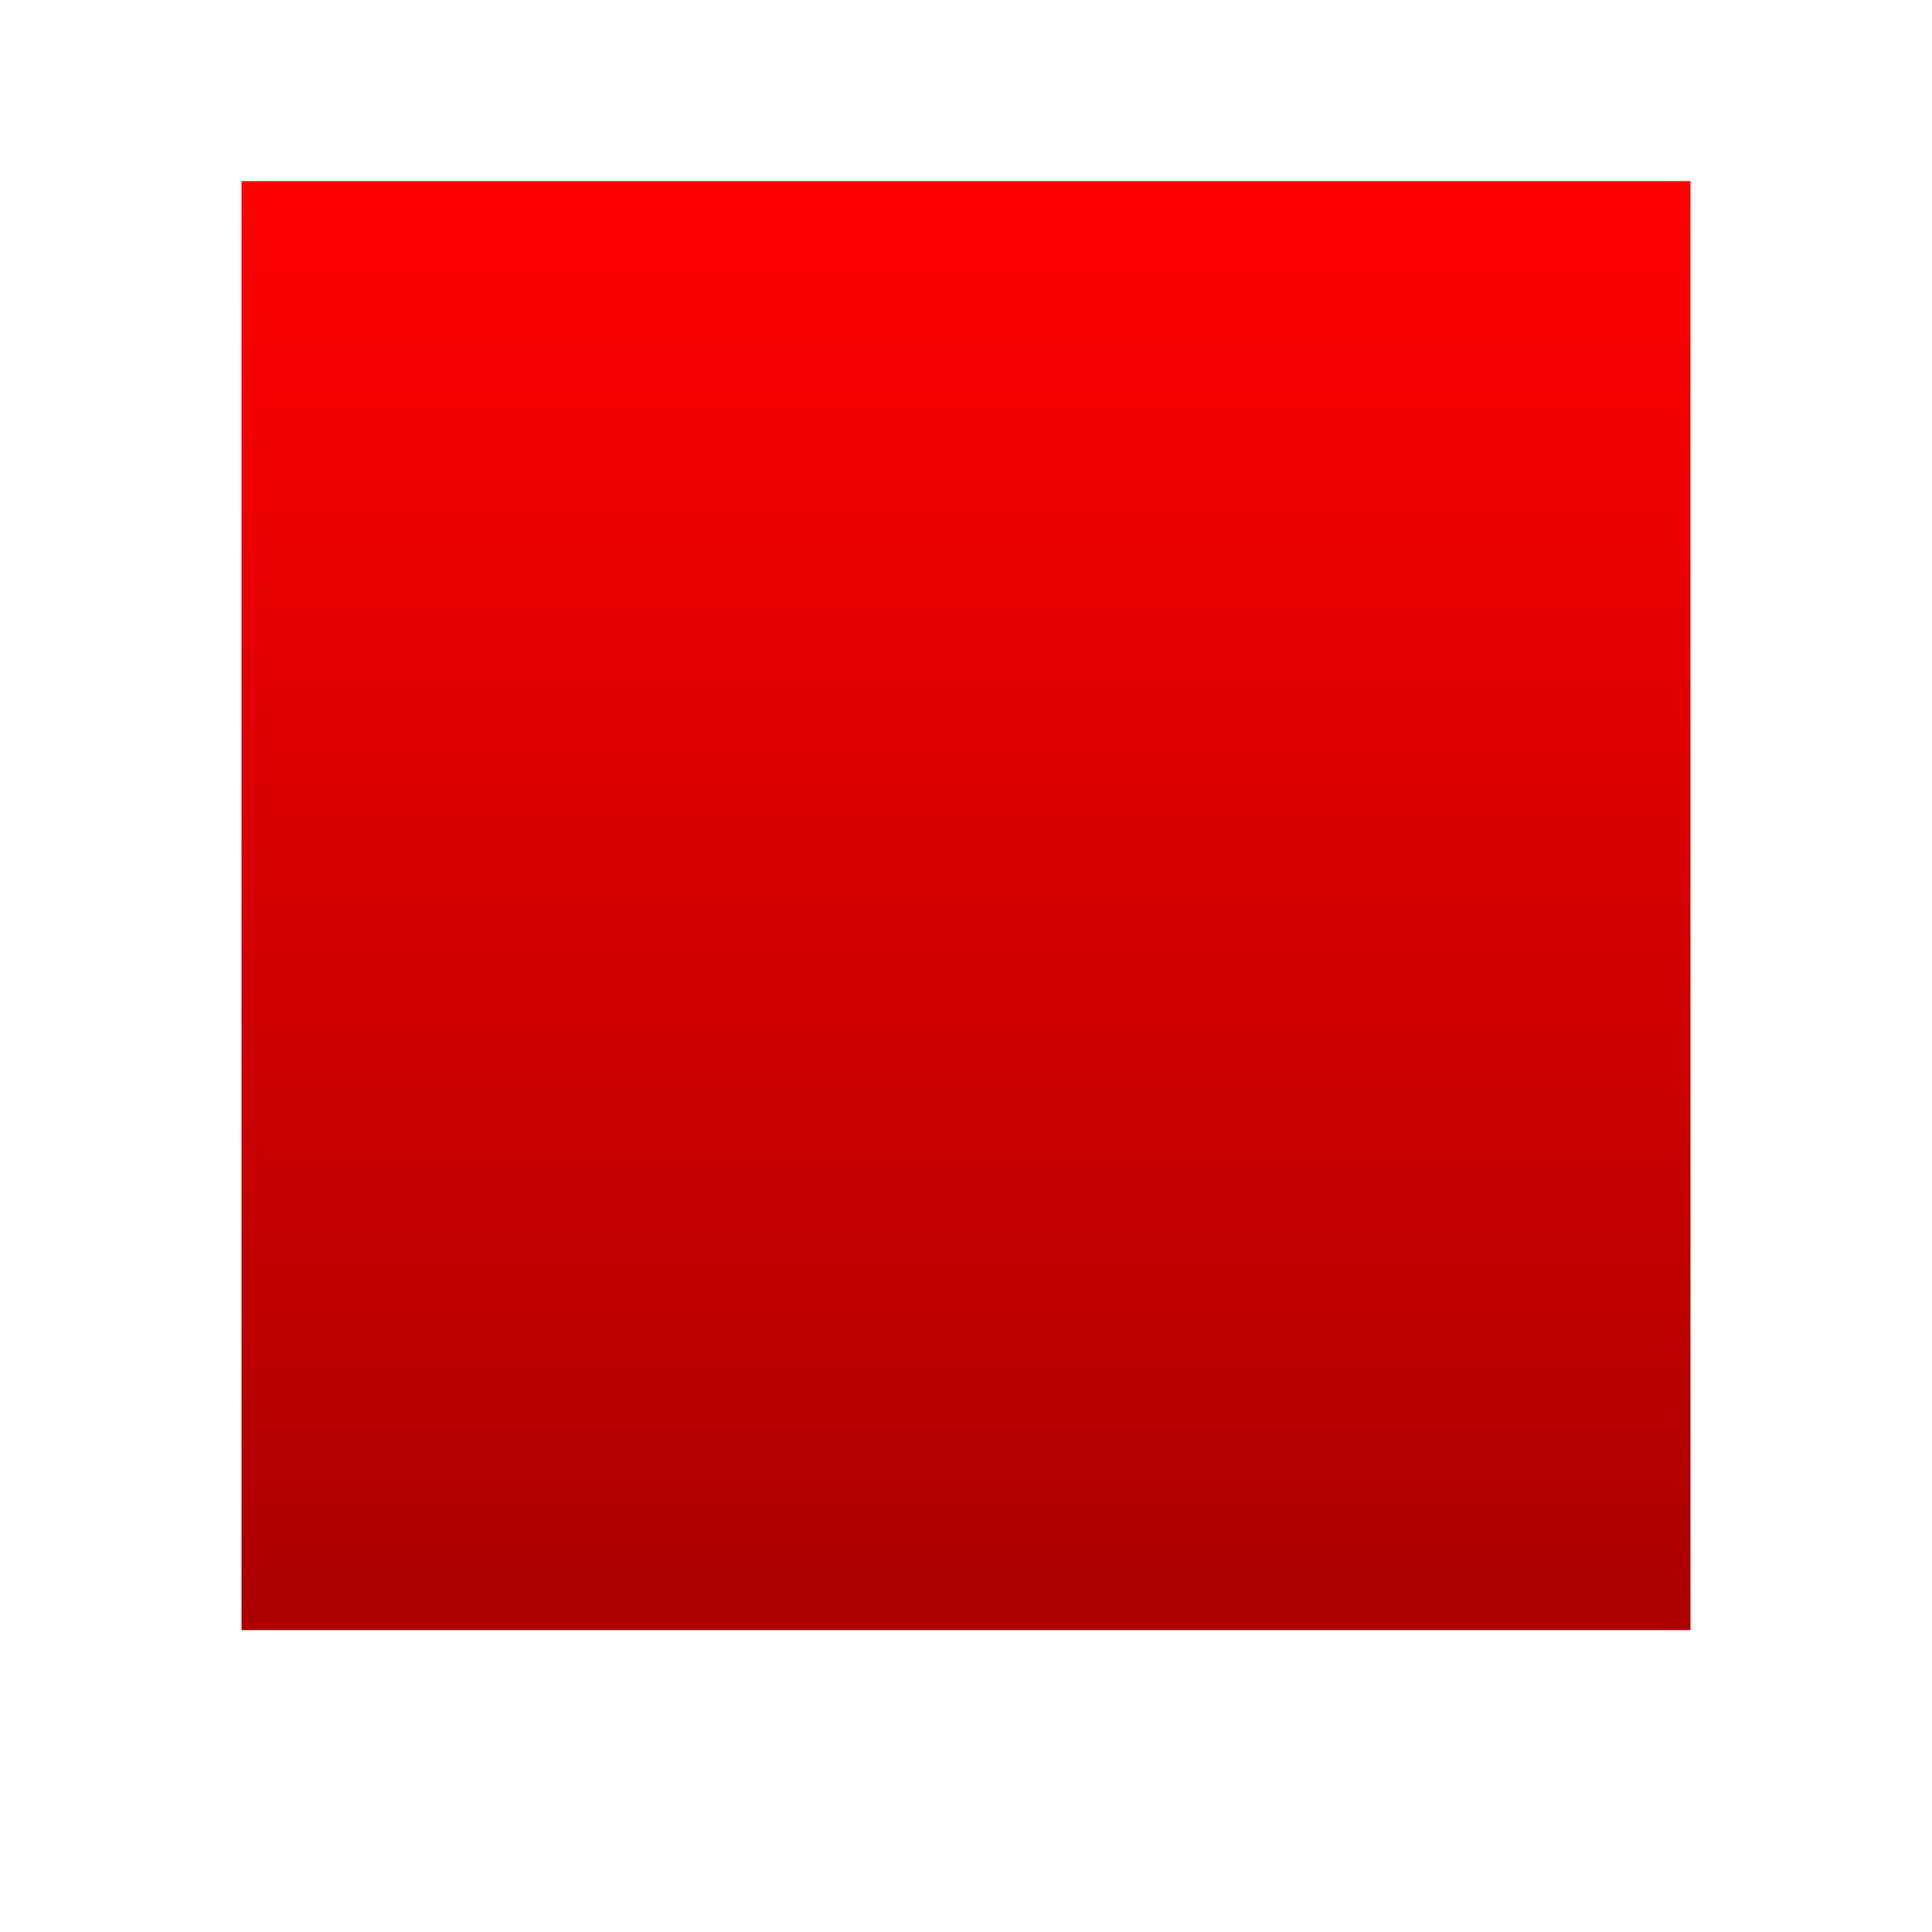<?xml version="1.0" encoding="UTF-8" standalone="no"?>
<!-- Created with Inkscape (http://www.inkscape.org/) -->

<svg
   xmlns:dc="http://purl.org/dc/elements/1.1/"
   xmlns:cc="http://creativecommons.org/ns#"
   xmlns:rdf="http://www.w3.org/1999/02/22-rdf-syntax-ns#"
   xmlns:svg="http://www.w3.org/2000/svg"
   xmlns="http://www.w3.org/2000/svg"
   xmlns:xlink="http://www.w3.org/1999/xlink"
   xmlns:sodipodi="http://sodipodi.sourceforge.net/DTD/sodipodi-0.dtd"
   xmlns:inkscape="http://www.inkscape.org/namespaces/inkscape"
   width="16"
   height="16"
   id="svg2"
   sodipodi:version="0.32"
   inkscape:version="0.47 r22583"
   version="1.0"
   sodipodi:docname="jack-disconected.svg"
   inkscape:output_extension="org.inkscape.output.svg.inkscape"
   inkscape:export-filename="/home/mcv/tmp/svn/haruhi/images/jack-connected.png"
   inkscape:export-xdpi="90"
   inkscape:export-ydpi="90">
  <defs
     id="defs4">
    <linearGradient
       inkscape:collect="always"
       id="linearGradient3697">
      <stop
         style="stop-color:#aa0000;stop-opacity:1"
         offset="0"
         id="stop3699" />
      <stop
         style="stop-color:#ff0000;stop-opacity:1"
         offset="1"
         id="stop3701" />
    </linearGradient>
    <inkscape:perspective
       sodipodi:type="inkscape:persp3d"
       inkscape:vp_x="0 : 526.18109 : 1"
       inkscape:vp_y="0 : 1000 : 0"
       inkscape:vp_z="744.09448 : 526.18109 : 1"
       inkscape:persp3d-origin="372.04724 : 350.78739 : 1"
       id="perspective10" />
    <filter
       inkscape:collect="always"
       id="filter3666"
       x="-0.163"
       width="1.326"
       y="-0.163"
       height="1.326">
      <feGaussianBlur
         inkscape:collect="always"
         stdDeviation="0.816"
         id="feGaussianBlur3668" />
    </filter>
    <linearGradient
       inkscape:collect="always"
       xlink:href="#linearGradient3697"
       id="linearGradient3703"
       x1="7.5"
       y1="13.5"
       x2="7.5"
       y2="1.49"
       gradientUnits="userSpaceOnUse" />
  </defs>
  <sodipodi:namedview
     id="base"
     pagecolor="#ffffff"
     bordercolor="#666666"
     borderopacity="1.0"
     gridtolerance="10000"
     guidetolerance="10"
     objecttolerance="10"
     inkscape:pageopacity="0.0"
     inkscape:pageshadow="2"
     inkscape:zoom="22.627417"
     inkscape:cx="8.7476465"
     inkscape:cy="7.7207064"
     inkscape:document-units="px"
     inkscape:current-layer="layer1"
     showgrid="true"
     inkscape:window-width="1280"
     inkscape:window-height="719"
     inkscape:window-x="-3"
     inkscape:window-y="26"
     inkscape:window-maximized="1">
    <inkscape:grid
       type="xygrid"
       id="grid2383"
       visible="true"
       enabled="true"
       spacingx="0.5px"
       spacingy="0.5px"
       originx="0px"
       empspacing="5"
       snapvisiblegridlinesonly="false" />
  </sodipodi:namedview>
  <g
     inkscape:label="Layer 1"
     inkscape:groupmode="layer"
     id="layer1">
    <path
       sodipodi:nodetypes="ccccc"
       id="path3664"
       d="m 2,1.5 12,0 0,12 -12,0 0,-12 z"
       style="fill:#ffffff;fill-opacity:1;stroke:none;filter:url(#filter3666)" />
    <path
       style="fill:#ffffff;fill-opacity:1;stroke:none;filter:url(#filter3666)"
       d="m 2,1.5 12,0 0,12 -12,0 0,-12 z"
       id="path3670"
       sodipodi:nodetypes="ccccc" />
    <path
       sodipodi:nodetypes="ccccc"
       id="path3672"
       d="m 2,1.5 12,0 0,12 -12,0 0,-12 z"
       style="fill:#ffffff;fill-opacity:1;stroke:none;filter:url(#filter3666)" />
    <path
       style="fill:url(#linearGradient3703);fill-opacity:1;stroke:none"
       d="m 2,1.5 12,0 0,12 -12,0 0,-12 z"
       id="rect2826"
       sodipodi:nodetypes="ccccc" />
  </g>
</svg>
